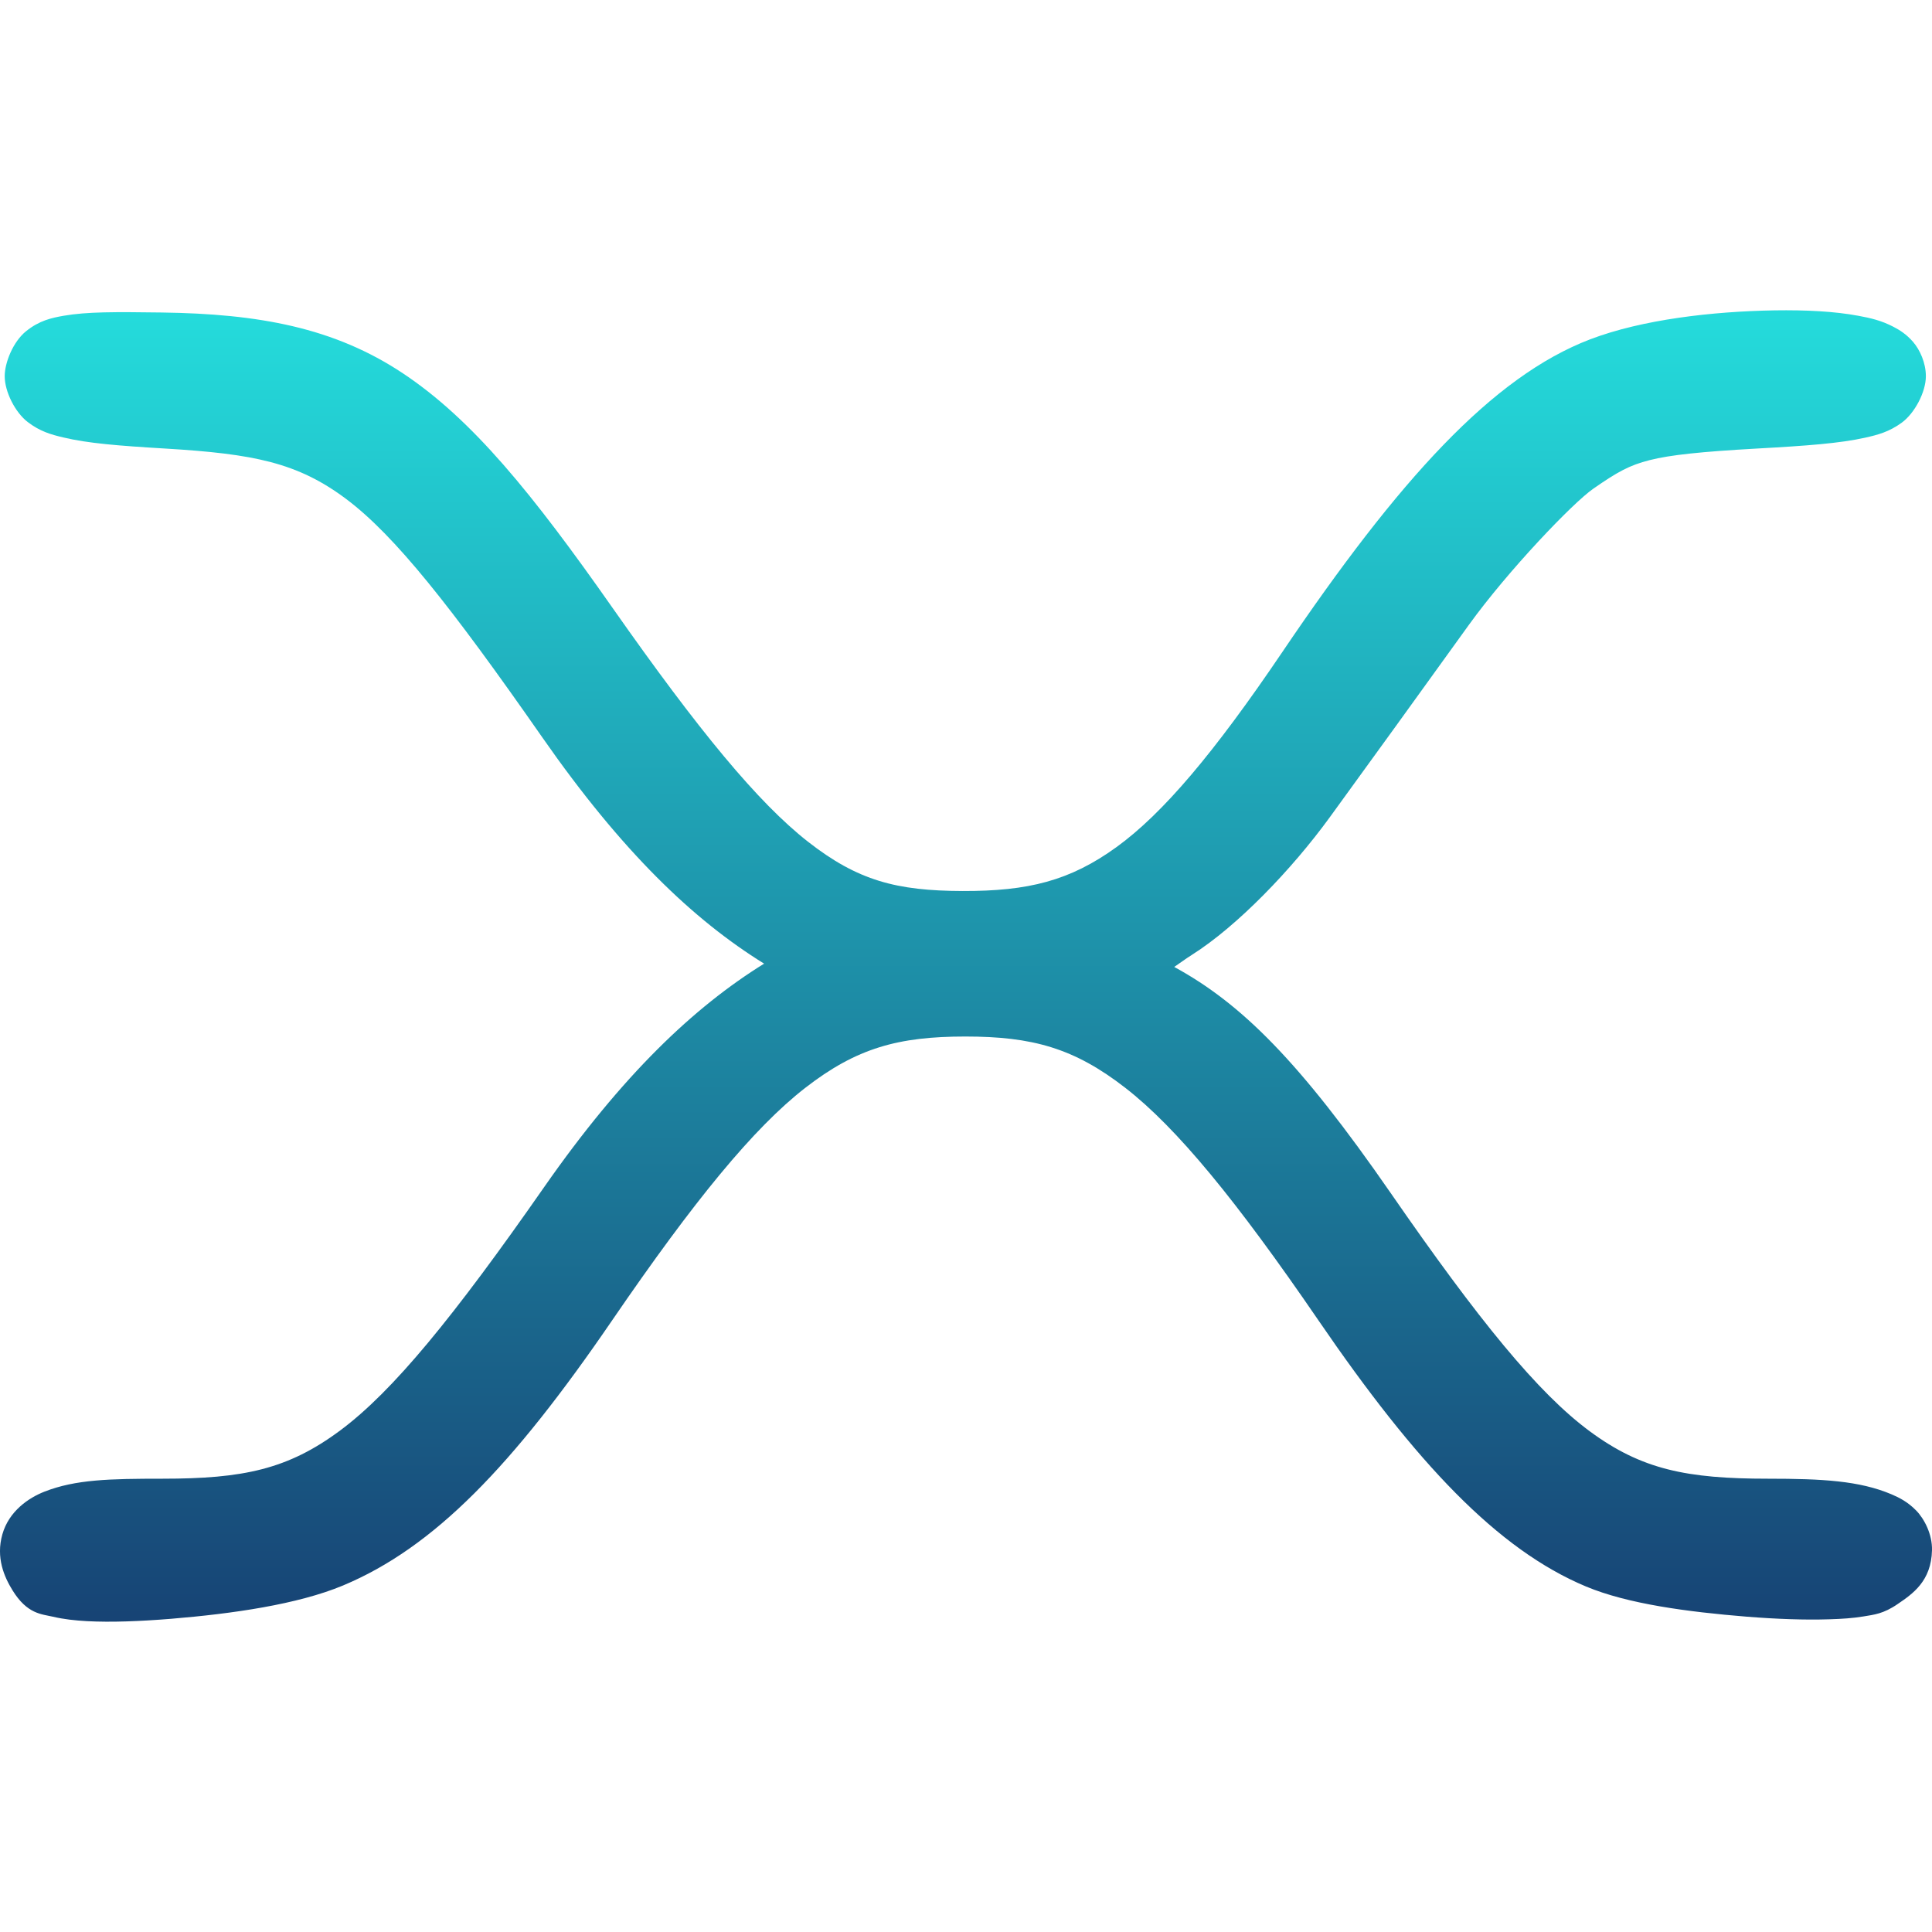 <svg xmlns="http://www.w3.org/2000/svg" xmlns:xlink="http://www.w3.org/1999/xlink" width="64" height="64" viewBox="0 0 64 64" version="1.1"><defs><linearGradient id="linear0" x1="0%" x2="0%" y1="0%" y2="100%"><stop offset="0%" style="stop-color:#24dbdb; stop-opacity:1"/><stop offset="100%" style="stop-color:#174475; stop-opacity:1"/></linearGradient></defs><g id="surface1"><path style=" stroke:none;fill-rule:nonzero;fill:url(#linear0);" d="M 58.789 10.281 C 56.727 10.316 54.402 10.582 52.672 11.242 C 49.445 12.477 46.348 15.875 42.477 21.602 C 40.223 24.934 38.523 26.949 36.984 28.062 C 35.445 29.176 34.066 29.523 31.883 29.516 C 29.703 29.508 28.418 29.176 26.766 27.883 C 25.113 26.59 23.141 24.199 20.305 20.156 C 17.621 16.328 15.648 13.902 13.359 12.375 C 11.07 10.848 8.559 10.395 5.352 10.352 C 3.824 10.332 2.891 10.324 2.102 10.461 C 1.707 10.531 1.305 10.617 0.867 10.969 C 0.43 11.32 0.156 12.016 0.156 12.461 C 0.156 12.98 0.504 13.66 0.914 13.977 C 1.324 14.293 1.699 14.398 2.102 14.492 C 2.906 14.684 3.91 14.766 5.477 14.859 C 8.41 15.035 9.859 15.324 11.469 16.531 C 13.078 17.738 14.938 20.086 17.961 24.422 C 20.609 28.223 22.977 30.477 25.312 31.922 C 22.988 33.363 20.625 35.598 18.023 39.328 C 15.027 43.625 13.012 46.09 11.273 47.383 C 9.535 48.676 8.055 48.984 5.383 48.984 C 3.633 48.984 2.504 49.008 1.469 49.414 C 0.953 49.617 0.297 50.055 0.078 50.828 C -0.141 51.602 0.141 52.238 0.414 52.68 C 0.902 53.473 1.383 53.469 1.75 53.555 C 2.117 53.641 2.48 53.68 2.883 53.703 C 3.691 53.746 4.645 53.707 5.664 53.625 C 7.703 53.457 9.859 53.148 11.359 52.523 C 14.375 51.262 16.969 48.578 20.281 43.734 C 23 39.762 24.969 37.363 26.672 36.039 C 28.375 34.715 29.762 34.336 31.977 34.336 C 34.191 34.336 35.578 34.715 37.281 36.039 C 38.984 37.363 40.953 39.762 43.672 43.734 C 46.918 48.48 49.613 51.332 52.539 52.555 C 53.922 53.133 55.902 53.395 57.867 53.555 C 58.852 53.633 59.793 53.668 60.602 53.641 C 61.004 53.629 61.379 53.605 61.727 53.547 C 62.074 53.488 62.387 53.465 62.867 53.133 C 63.352 52.801 63.977 52.383 64 51.352 C 64.012 50.836 63.754 50.324 63.477 50.039 C 63.199 49.754 62.922 49.613 62.656 49.5 C 61.594 49.051 60.367 48.984 58.57 48.984 C 55.875 48.984 54.379 48.68 52.664 47.414 C 50.949 46.148 48.984 43.738 46.07 39.523 C 43.039 35.141 41.117 33.242 38.898 32.031 C 39.105 31.891 39.258 31.773 39.492 31.625 C 40.988 30.676 42.781 28.816 44.047 27.078 C 45.195 25.5 47.266 22.637 48.656 20.703 C 49.961 18.895 52.105 16.656 52.781 16.188 C 53.586 15.629 53.973 15.414 54.648 15.242 C 55.324 15.07 56.367 14.961 58.195 14.859 C 59.883 14.766 60.949 14.684 61.781 14.5 C 62.199 14.406 62.578 14.309 63 14 C 63.422 13.691 63.797 12.992 63.797 12.461 C 63.797 12.02 63.598 11.586 63.375 11.328 C 63.152 11.07 62.93 10.934 62.727 10.828 C 62.324 10.617 61.965 10.535 61.562 10.461 C 60.762 10.312 59.82 10.266 58.789 10.281 Z M 58.789 10.281 "/></g></svg>

